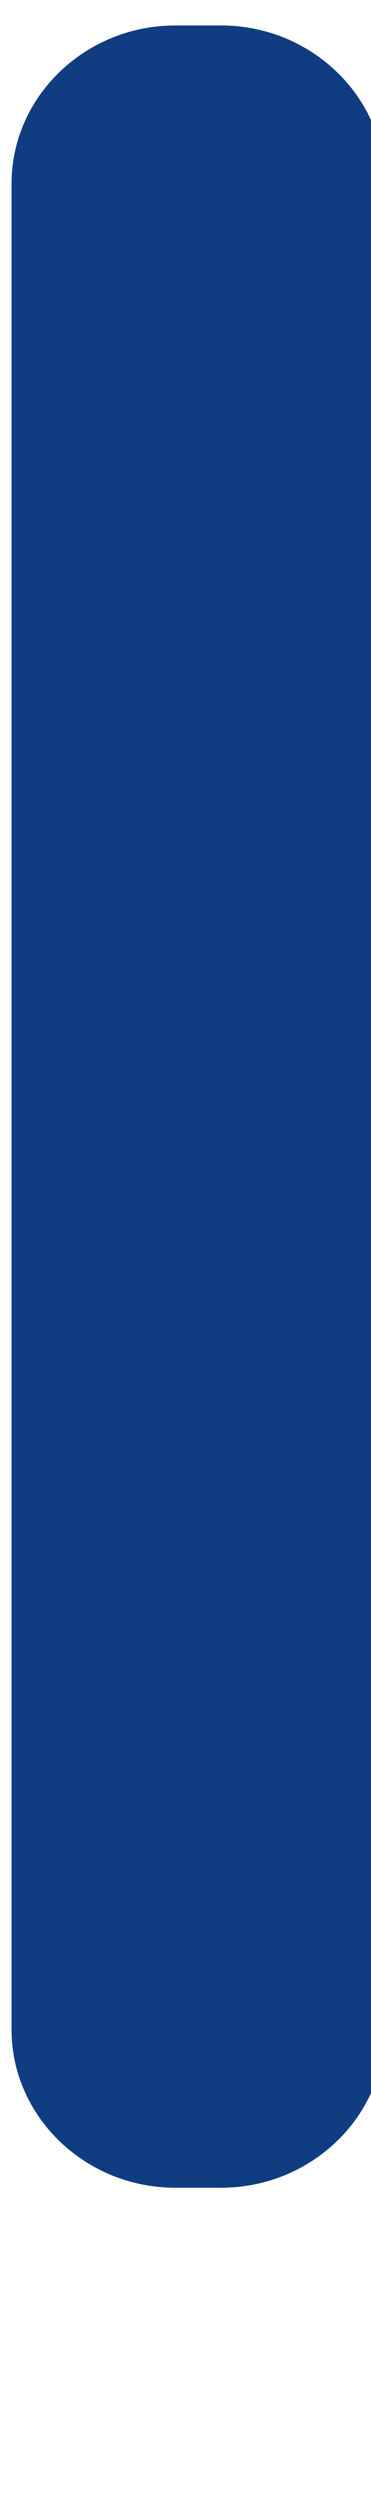 <!-- Copyright DeLaval. All rights reserved.-->
<svg
   xmlns:dc="http://purl.org/dc/elements/1.1/"
   xmlns:cc="http://creativecommons.org/ns#"
   xmlns:rdf="http://www.w3.org/1999/02/22-rdf-syntax-ns#"
   xmlns:svg="http://www.w3.org/2000/svg"
   xmlns="http://www.w3.org/2000/svg"
   xmlns:sodipodi="http://sodipodi.sourceforge.net/DTD/sodipodi-0.dtd"
   xmlns:inkscape="http://www.inkscape.org/namespaces/inkscape"
   version="1.1"
   id="Layer_1"
   x="0px"
   y="0px"
   width="17.86"
   height="120.18"
   viewBox="0 0 17.86 120.18"
   enable-background="new 0 0 21.863 131.185"
   xml:space="preserve"
   inkscape:version="0.48.4 r9939"
   sodipodi:docname="stall_vertical_bar.svg"><defs
     id="defs9" /><sodipodi:namedview
     pagecolor="#ffffff"
     bordercolor="#666666"
     borderopacity="1"
     objecttolerance="10"
     gridtolerance="10"
     guidetolerance="10"
     inkscape:pageopacity="0"
     inkscape:pageshadow="2"
     inkscape:window-width="640"
     inkscape:window-height="480"
     id="namedview7"
     showgrid="false"
     inkscape:zoom="1.7989862"
     inkscape:cx="10.9315"
     inkscape:cy="65.592499"
     inkscape:window-x="0"
     inkscape:window-y="25"
     inkscape:window-maximized="0"
     inkscape:current-layer="Layer_1" /><path
     d="m 18.528,97.572 c 0,4.18 -3.547,7.6 -7.883,7.6 H 8.439 c -4.335,0 -7.883,-3.419 -7.883,-7.6 V 8.824 c 0,-4.18 3.547,-7.6 7.883,-7.6 h 2.206 c 4.335,0 7.883,3.42 7.883,7.6 V 97.572 z"
     id="path3"
     inkscape:connector-curvature="0"
     style="fill:#103d82" /></svg>